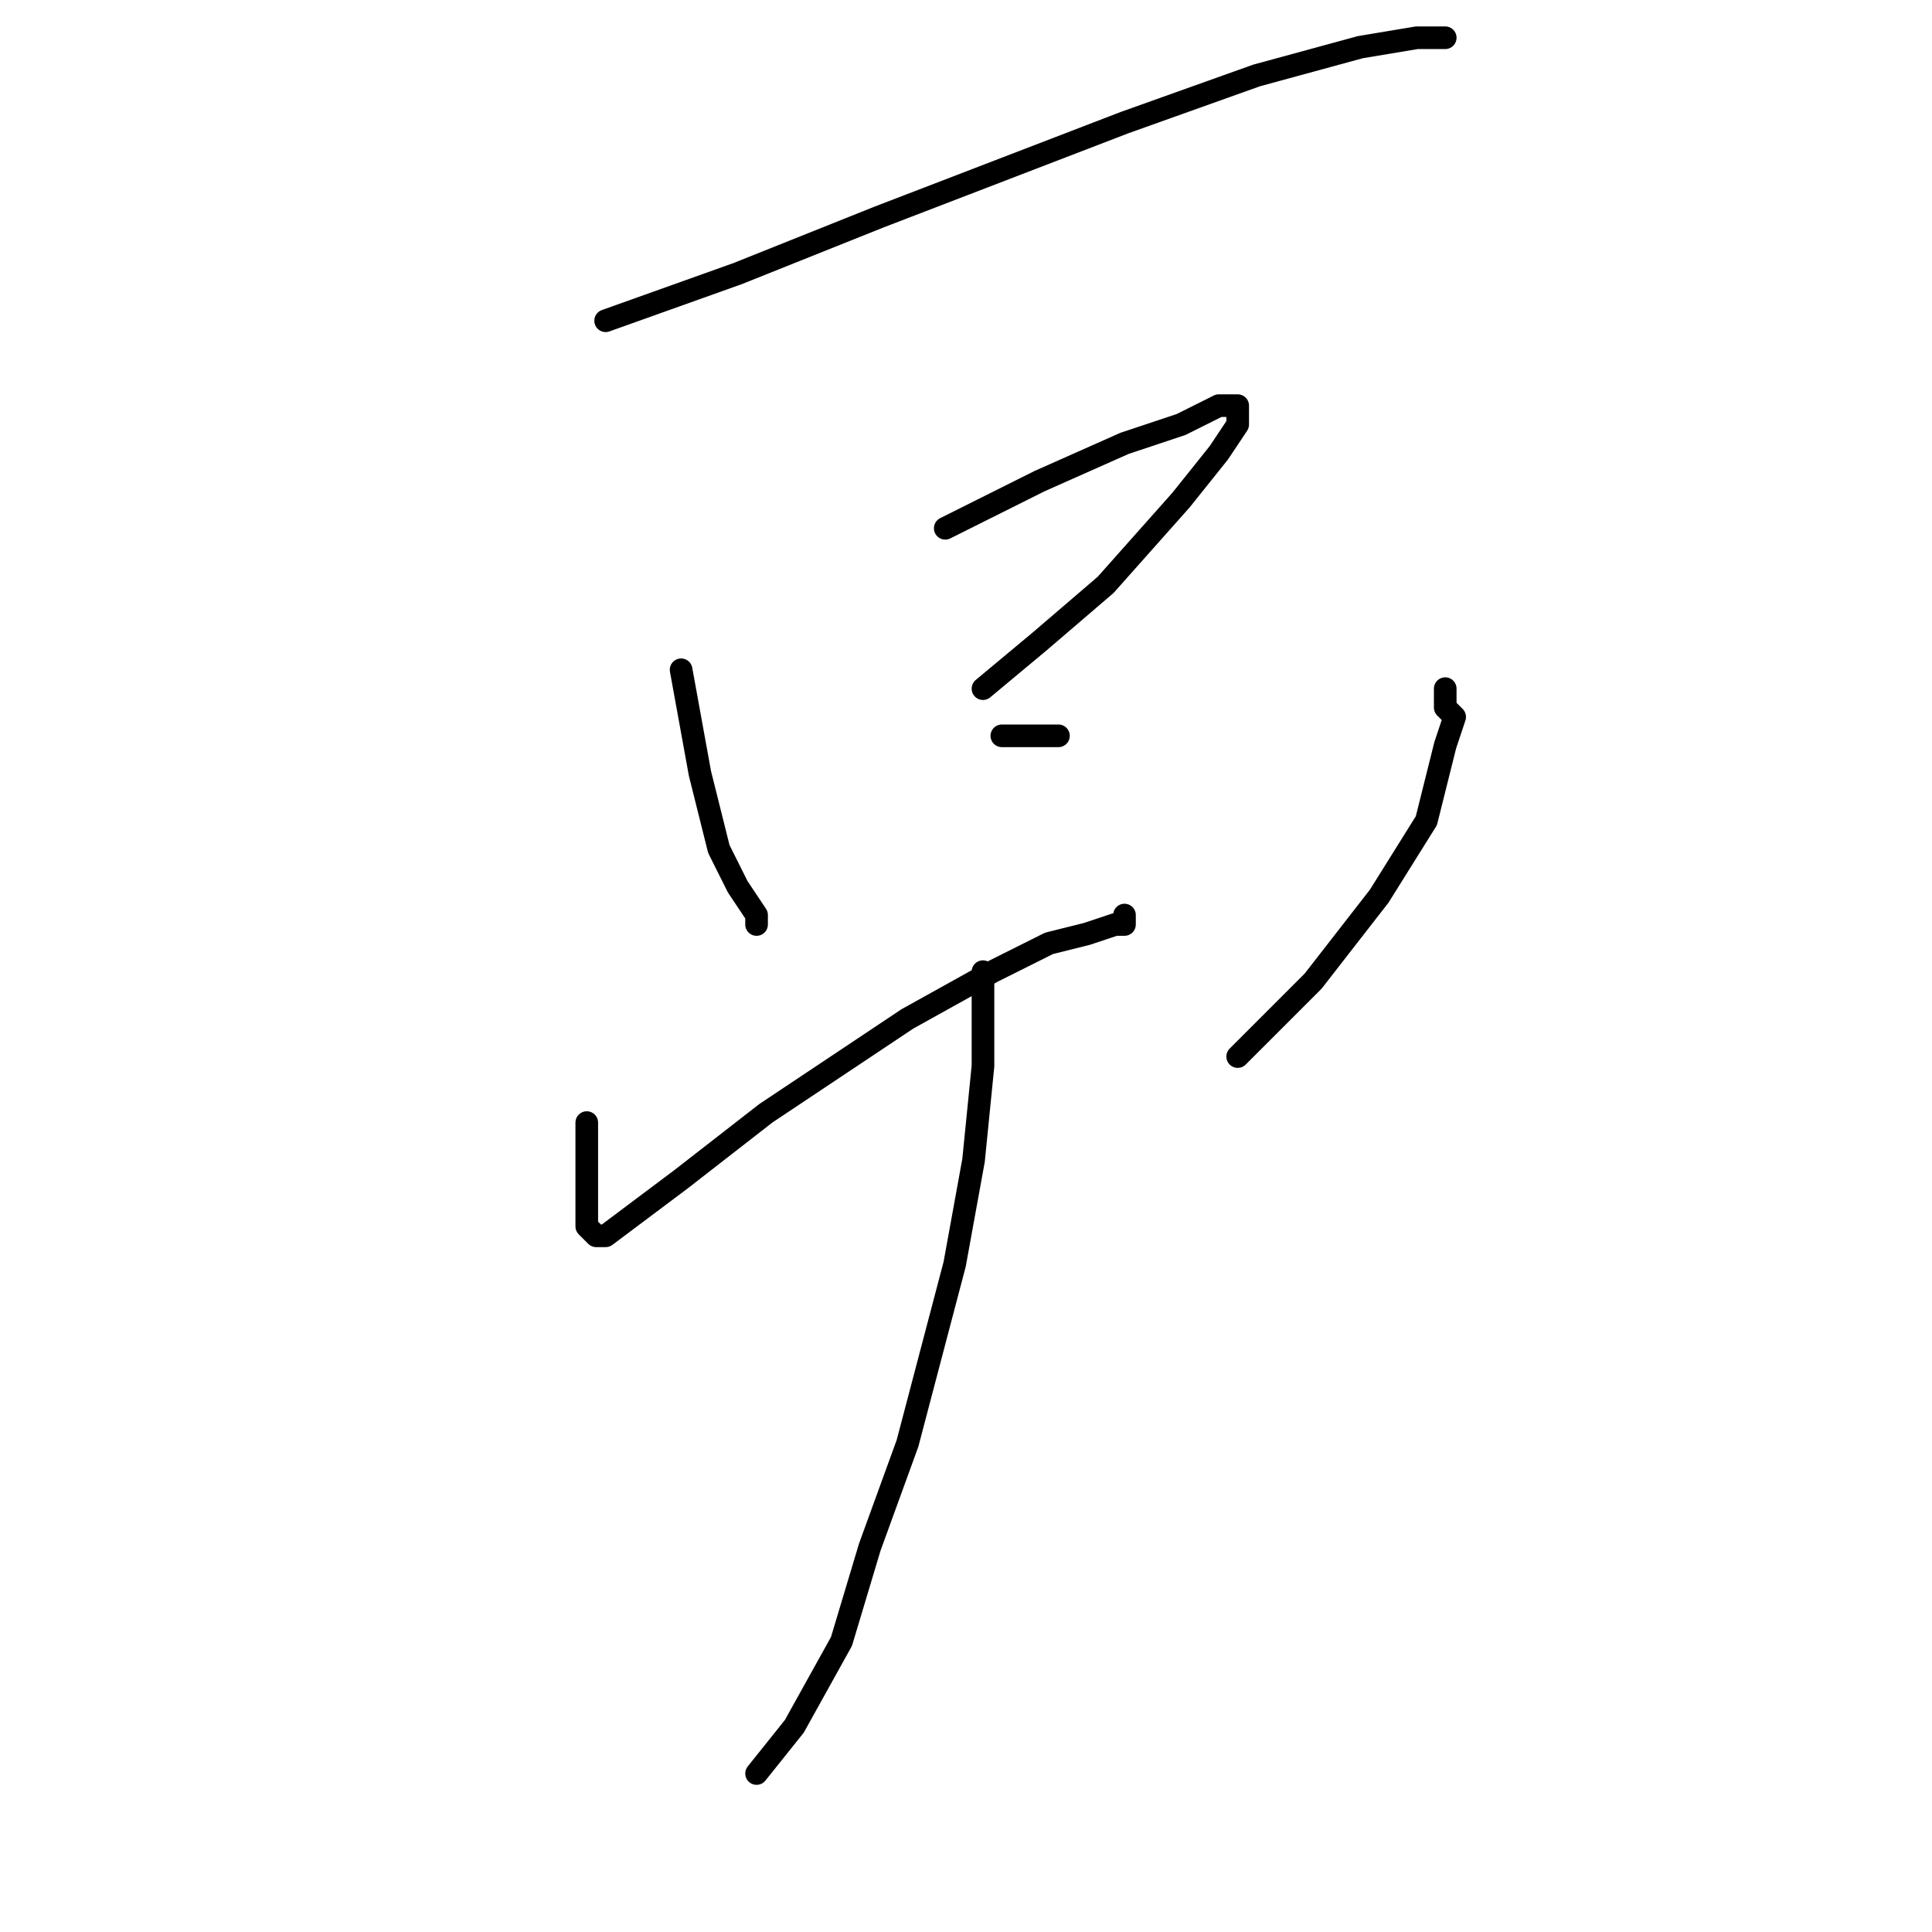 <?xml version="1.0" standalone="no"?>
    <svg width="256" height="256" xmlns="http://www.w3.org/2000/svg" version="1.1">
    <polyline stroke="black" stroke-width="3" stroke-linecap="round" fill="transparent" stroke-linejoin="round" points="80.25 42.5 97.75 36.25 116.5 28.75 149 16.25 166.5 10 180.25 6.25 187.75 5 190.25 5 191.5 5 190.25 5 187.75 5 187.75 5 " />
        <polyline stroke="black" stroke-width="3" stroke-linecap="round" fill="transparent" stroke-linejoin="round" points="90.25 88.75 92.75 102.5 95.25 112.5 97.75 117.5 100.25 121.25 100.25 122.5 100.25 122.5 " />
        <polyline stroke="black" stroke-width="3" stroke-linecap="round" fill="transparent" stroke-linejoin="round" points="125.25 70 137.75 63.75 149 58.75 156.5 56.25 161.5 53.75 162.75 53.75 164 53.75 164 56.25 161.5 60 156.5 66.25 146.5 77.5 137.75 85 130.25 91.25 130.25 91.25 " />
        <polyline stroke="black" stroke-width="3" stroke-linecap="round" fill="transparent" stroke-linejoin="round" points="132.75 97.5 136.5 97.5 139 97.5 140.25 97.5 139 97.5 137.75 97.5 137.75 97.5 " />
        <polyline stroke="black" stroke-width="3" stroke-linecap="round" fill="transparent" stroke-linejoin="round" points="77.75 148.75 77.75 152.5 77.75 158.75 77.75 162.5 79 163.75 80.25 163.75 90.25 156.25 101.5 147.5 120.25 135 131.5 128.75 139 125 144 123.75 147.75 122.5 149 122.5 149 121.25 149 121.25 " />
        <polyline stroke="black" stroke-width="3" stroke-linecap="round" fill="transparent" stroke-linejoin="round" points="191.5 91.25 191.5 93.75 192.75 95 191.5 98.75 189 108.75 182.75 118.75 174 130 164 140 164 140 " />
        <polyline stroke="black" stroke-width="3" stroke-linecap="round" fill="transparent" stroke-linejoin="round" points="130.25 128.75 130.25 132.5 130.25 141.25 129 153.75 126.5 167.5 120.25 191.25 115.25 205 111.5 217.5 105.25 228.75 100.25 235 100.25 235 " />
        </svg>